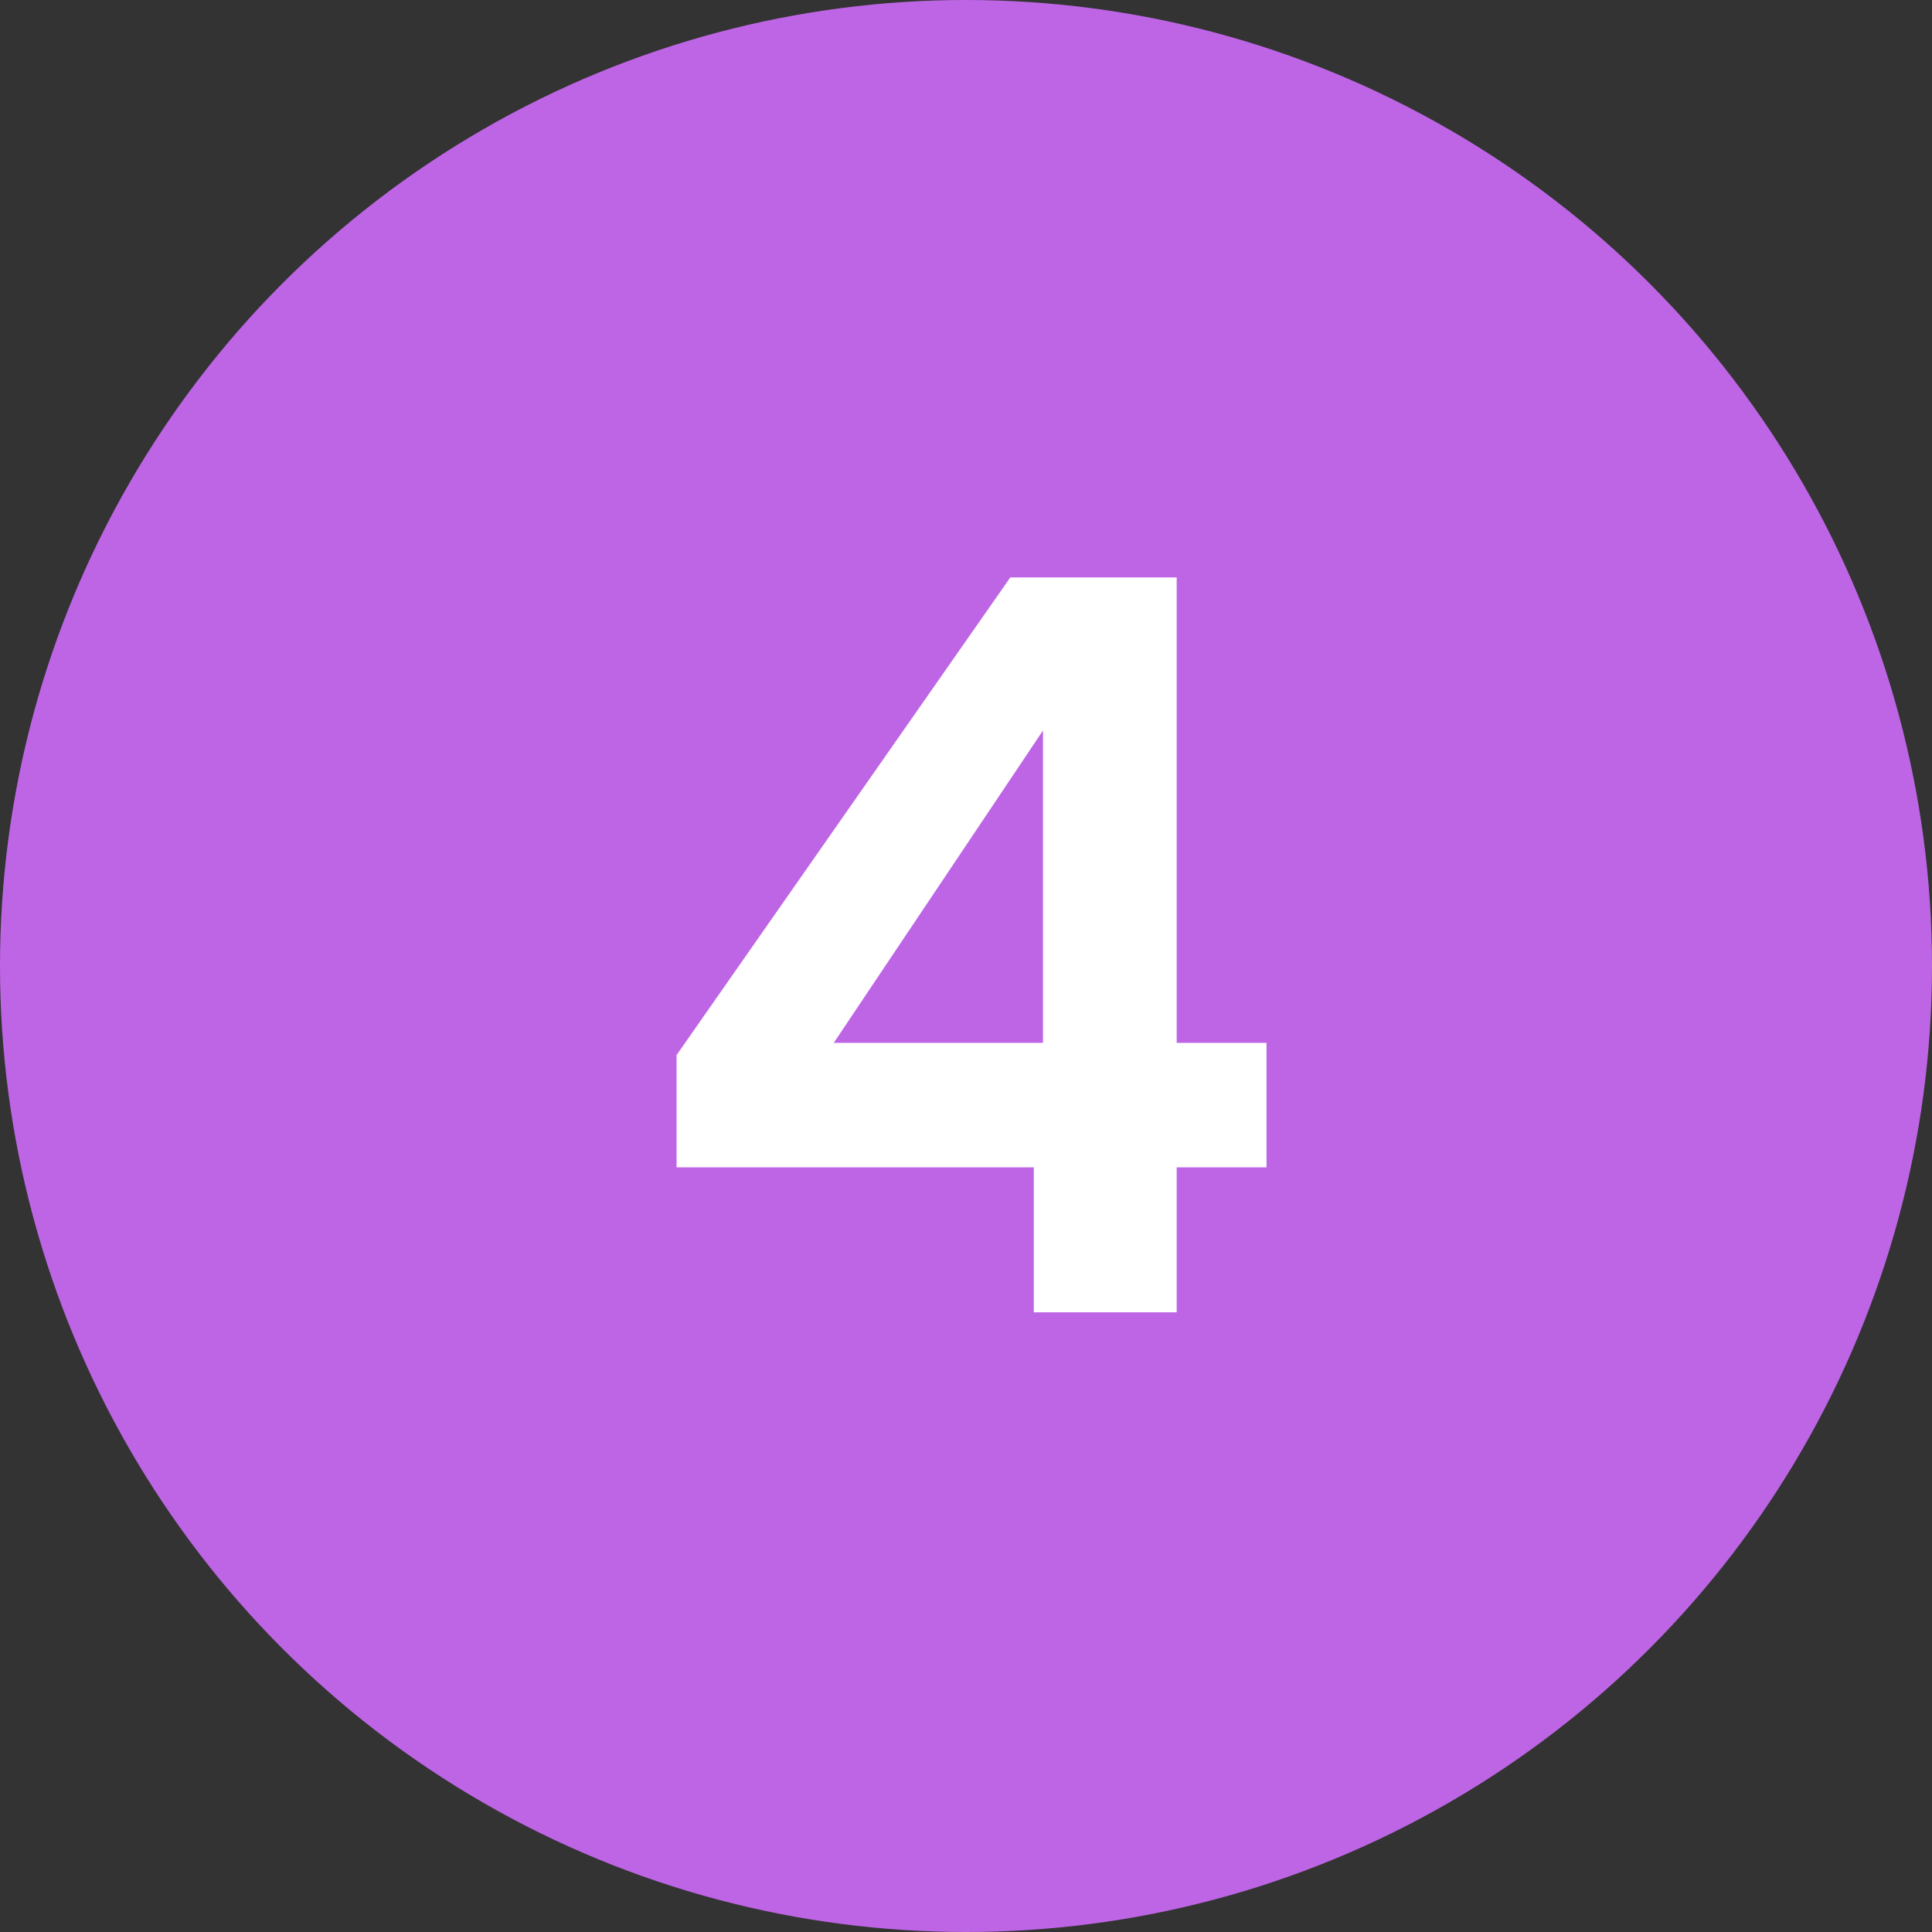 <svg width="53" height="53" viewBox="0 0 53 53" fill="none" xmlns="http://www.w3.org/2000/svg">
<rect x="0" y="0" width="53" height="53" fill="#333333" stroke="none"/>
<circle cx="26.5" cy="26.5" r="26.5" fill="#BE65E6"/>
<path d="M18.56 32.024V28.944L27.716 15.84H32.28V28.608H34.744V32.024H32.28V36H28.36V32.024H18.56ZM28.612 20.04L22.872 28.608H28.612V20.04Z" fill="white"/>
</svg>
